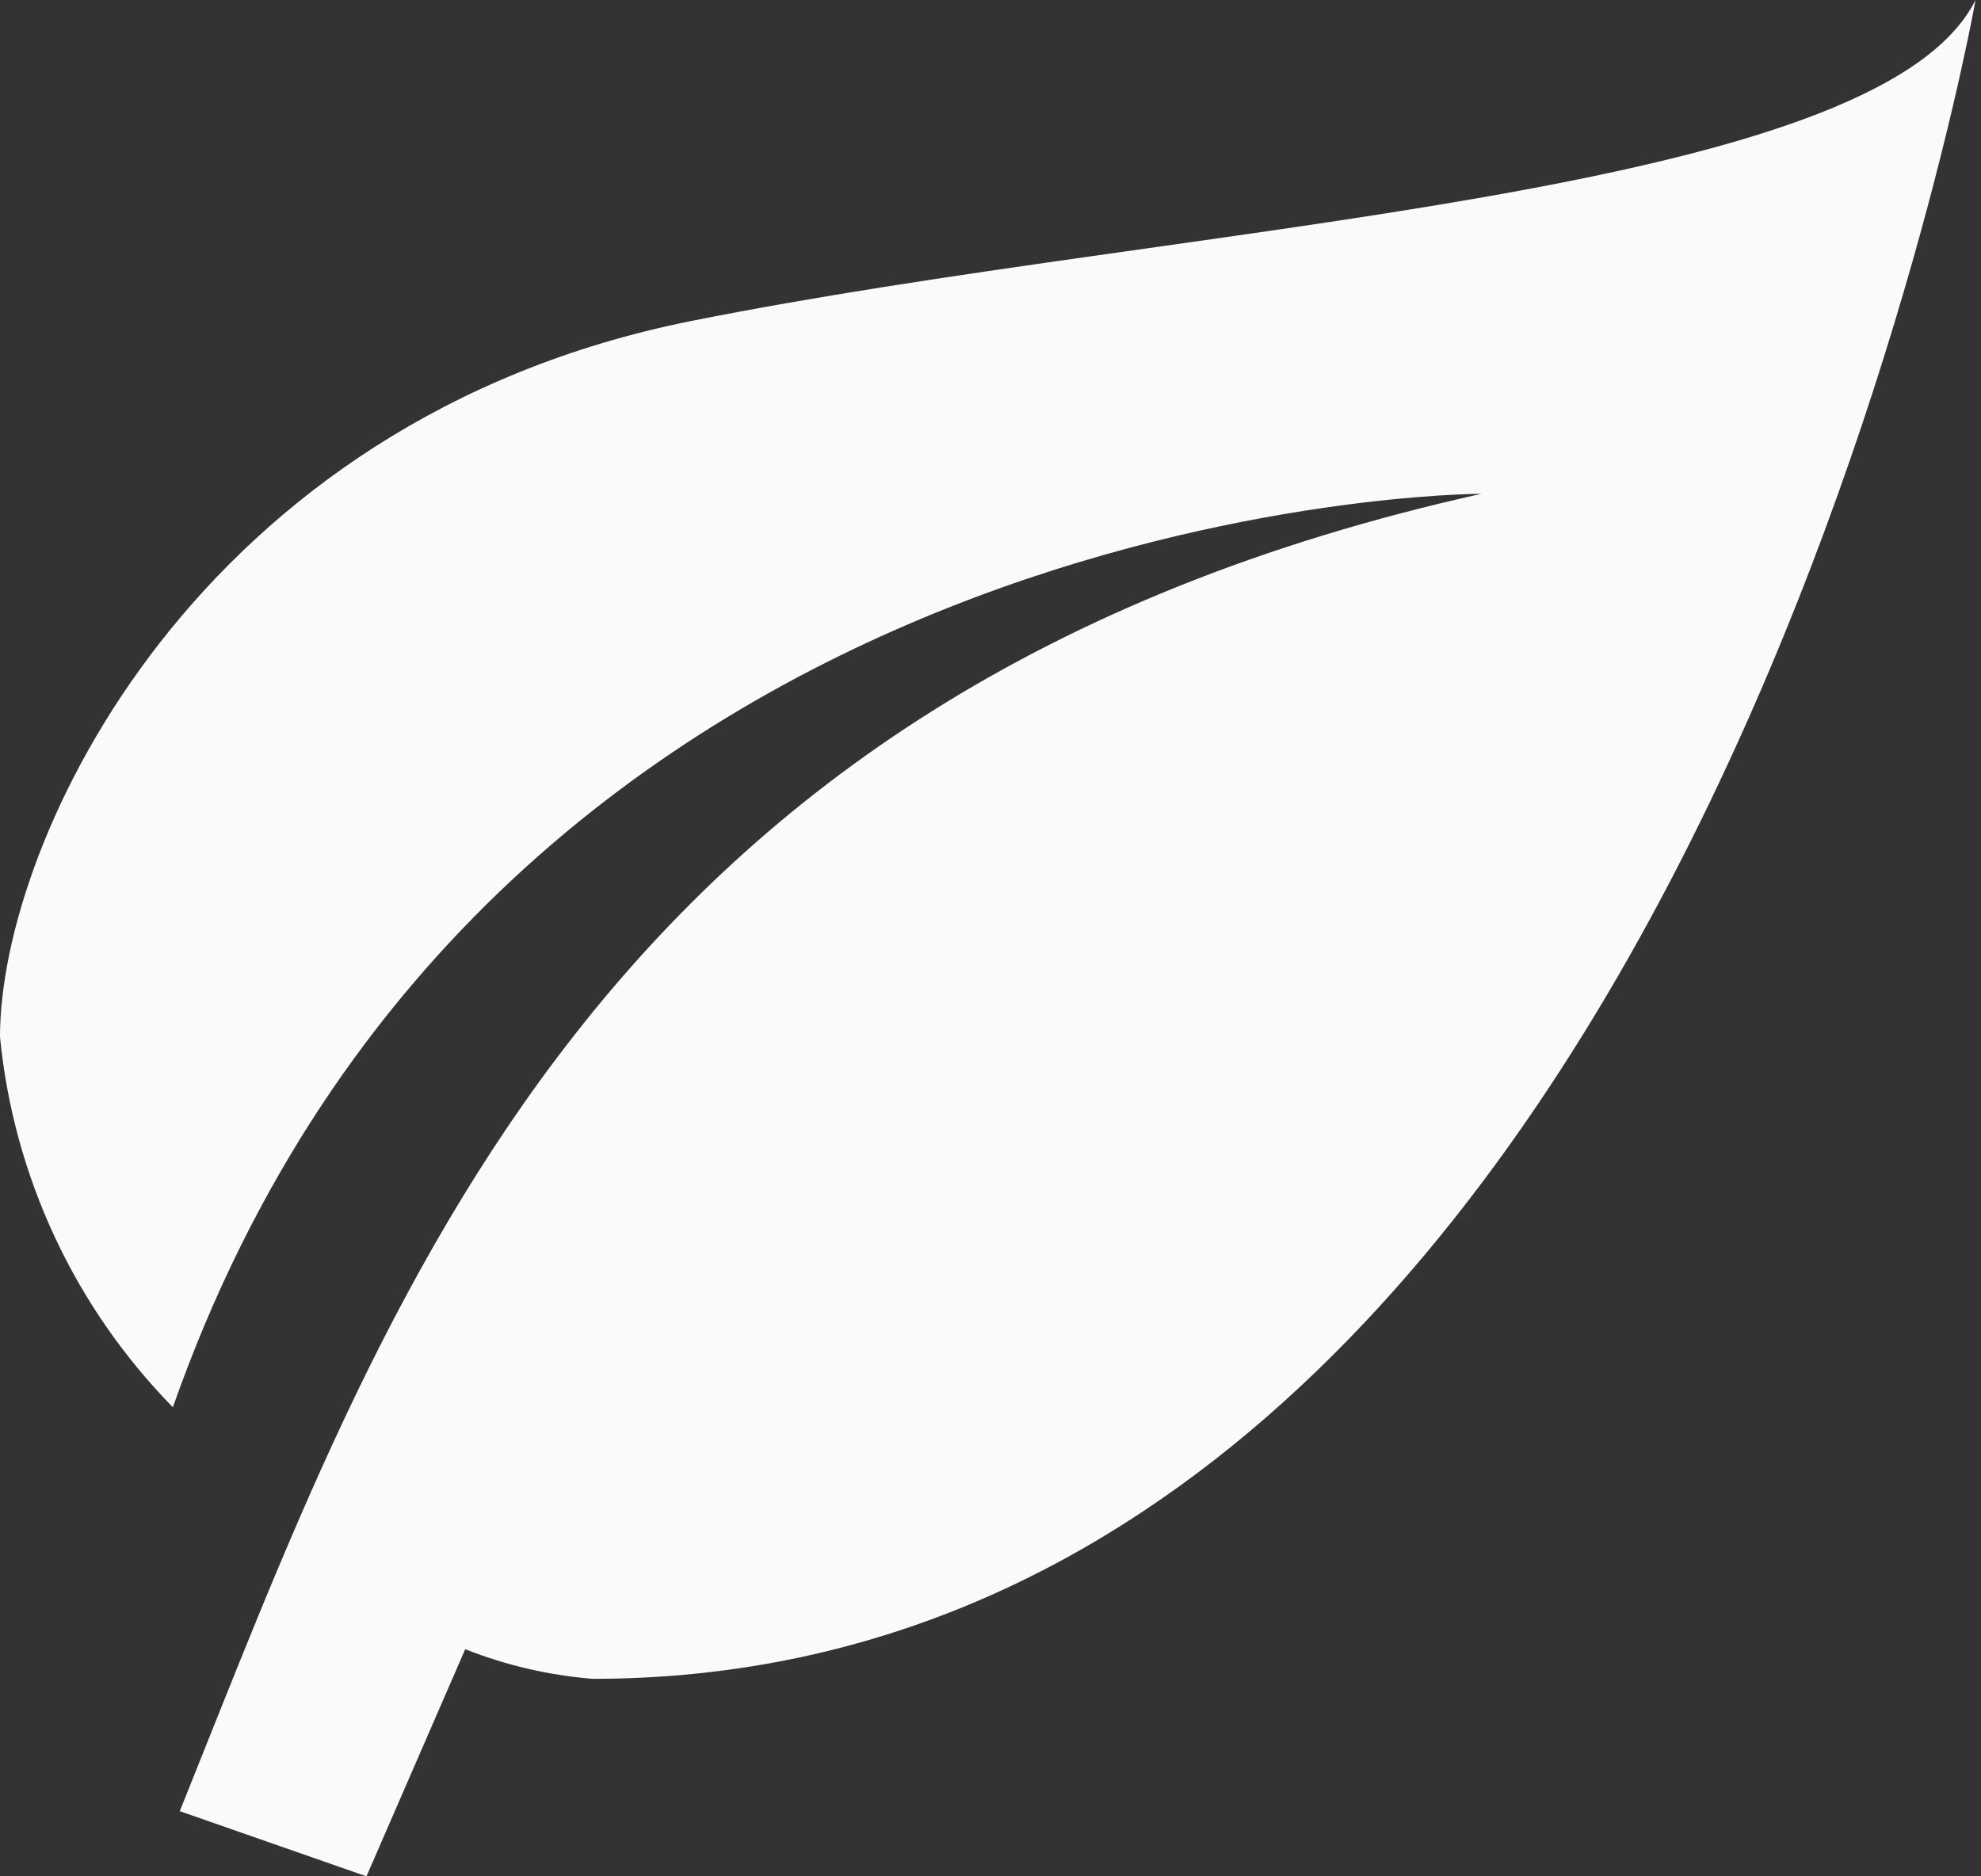 <svg width="76" height="72" viewBox="0 0 76 72" fill="none" xmlns="http://www.w3.org/2000/svg">
<rect x="0" y="0" width="76" height="72" fill="#333333" stroke="none"/>
<path d="M56.842 18.947C22.737 26.526 14.779 49.907 6.897 69.499L14.059 72L17.848 63.284C19.413 63.903 21.06 64.286 22.737 64.421C64.421 64.421 75.79 0 75.79 0C72 7.579 45.474 8.526 26.526 12.316C7.579 16.105 0 32.211 0 39.789C0.524 45.144 2.864 50.159 6.632 54C18.947 18.947 56.842 18.947 56.842 18.947Z" fill="#F8FBFA"/>
</svg>

